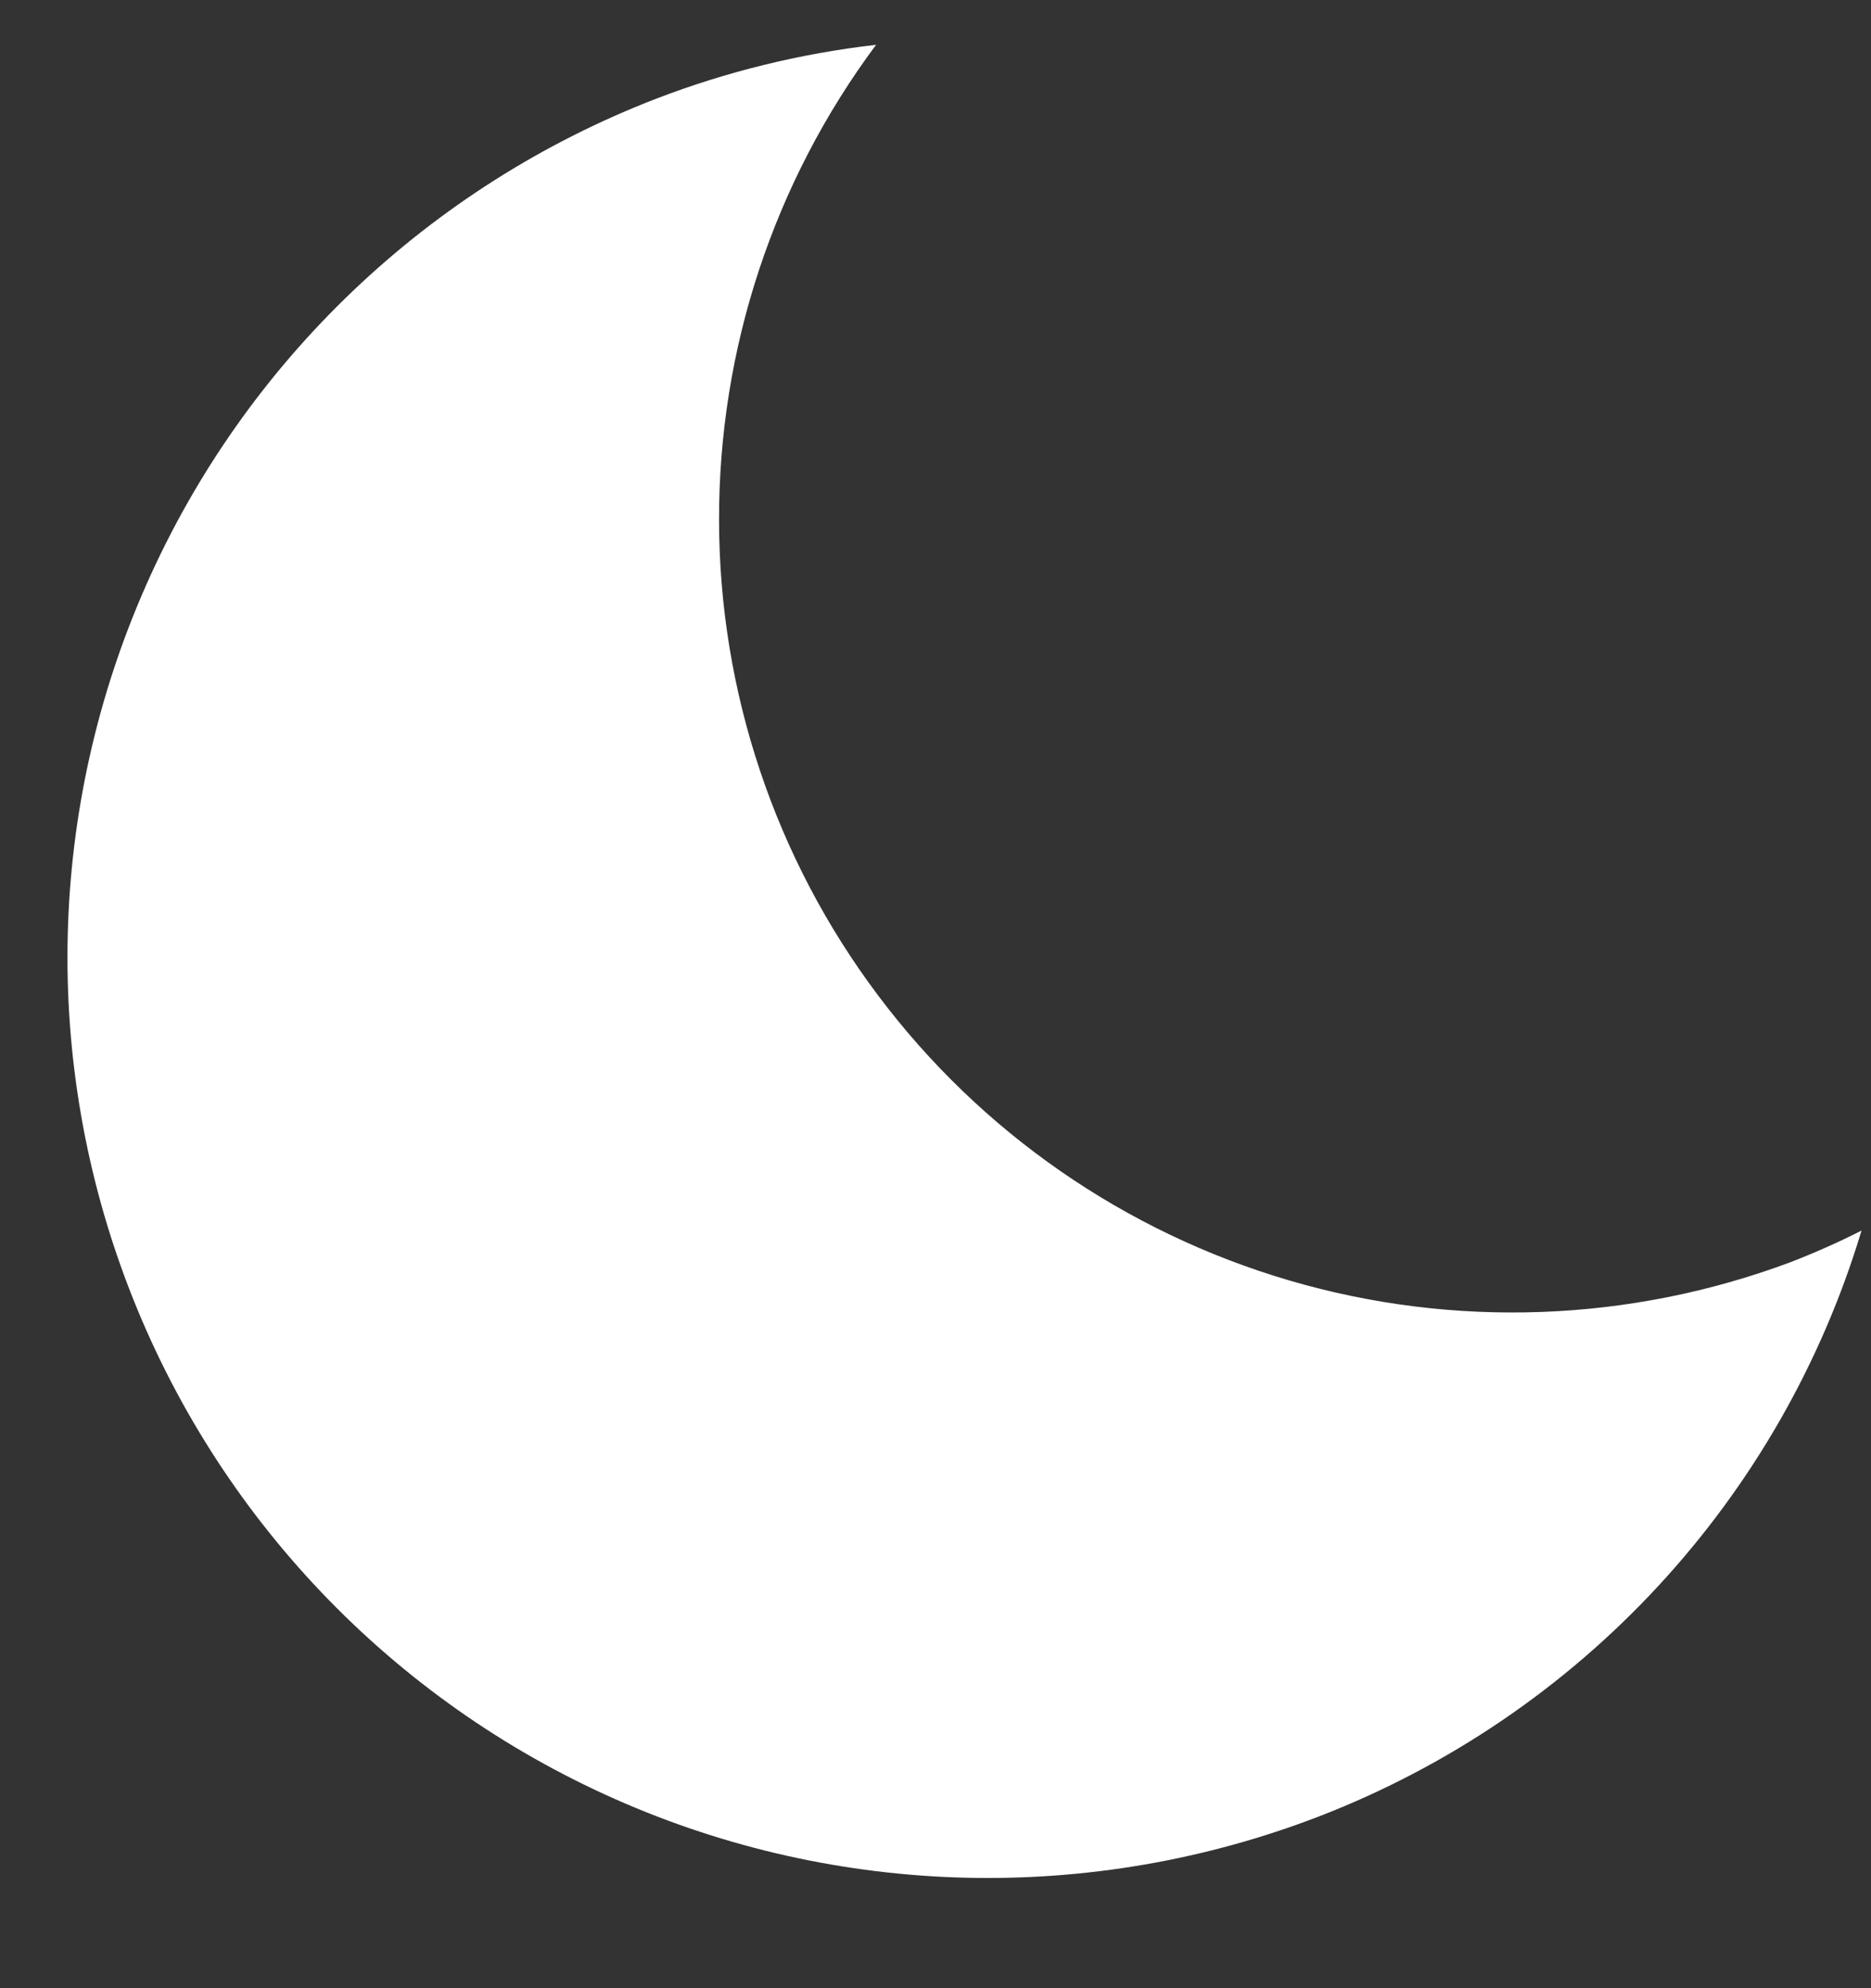 <svg width="16" height="17" viewBox="0 0 16 17" fill="none" xmlns="http://www.w3.org/2000/svg">
<rect x="0" y="0" width="16" height="17" fill="#333333" stroke="none"/>
<path d="M15.307 10.794C13.934 11.306 12.433 11.361 11.027 10.949C9.622 10.537 8.387 9.682 7.508 8.51C6.628 7.339 6.151 5.914 6.149 4.449C6.146 2.984 6.617 1.558 7.492 0.383C6.849 0.457 6.218 0.611 5.614 0.843C3.666 1.594 2.097 3.089 1.252 4.998C0.406 6.906 0.353 9.073 1.105 11.021C1.856 12.968 3.351 14.537 5.26 15.383C7.168 16.229 9.335 16.281 11.283 15.53C12.386 15.103 13.377 14.43 14.18 13.562C14.983 12.694 15.578 11.655 15.919 10.522C15.72 10.623 15.515 10.714 15.307 10.794V10.794Z" fill="white"/>
</svg>
